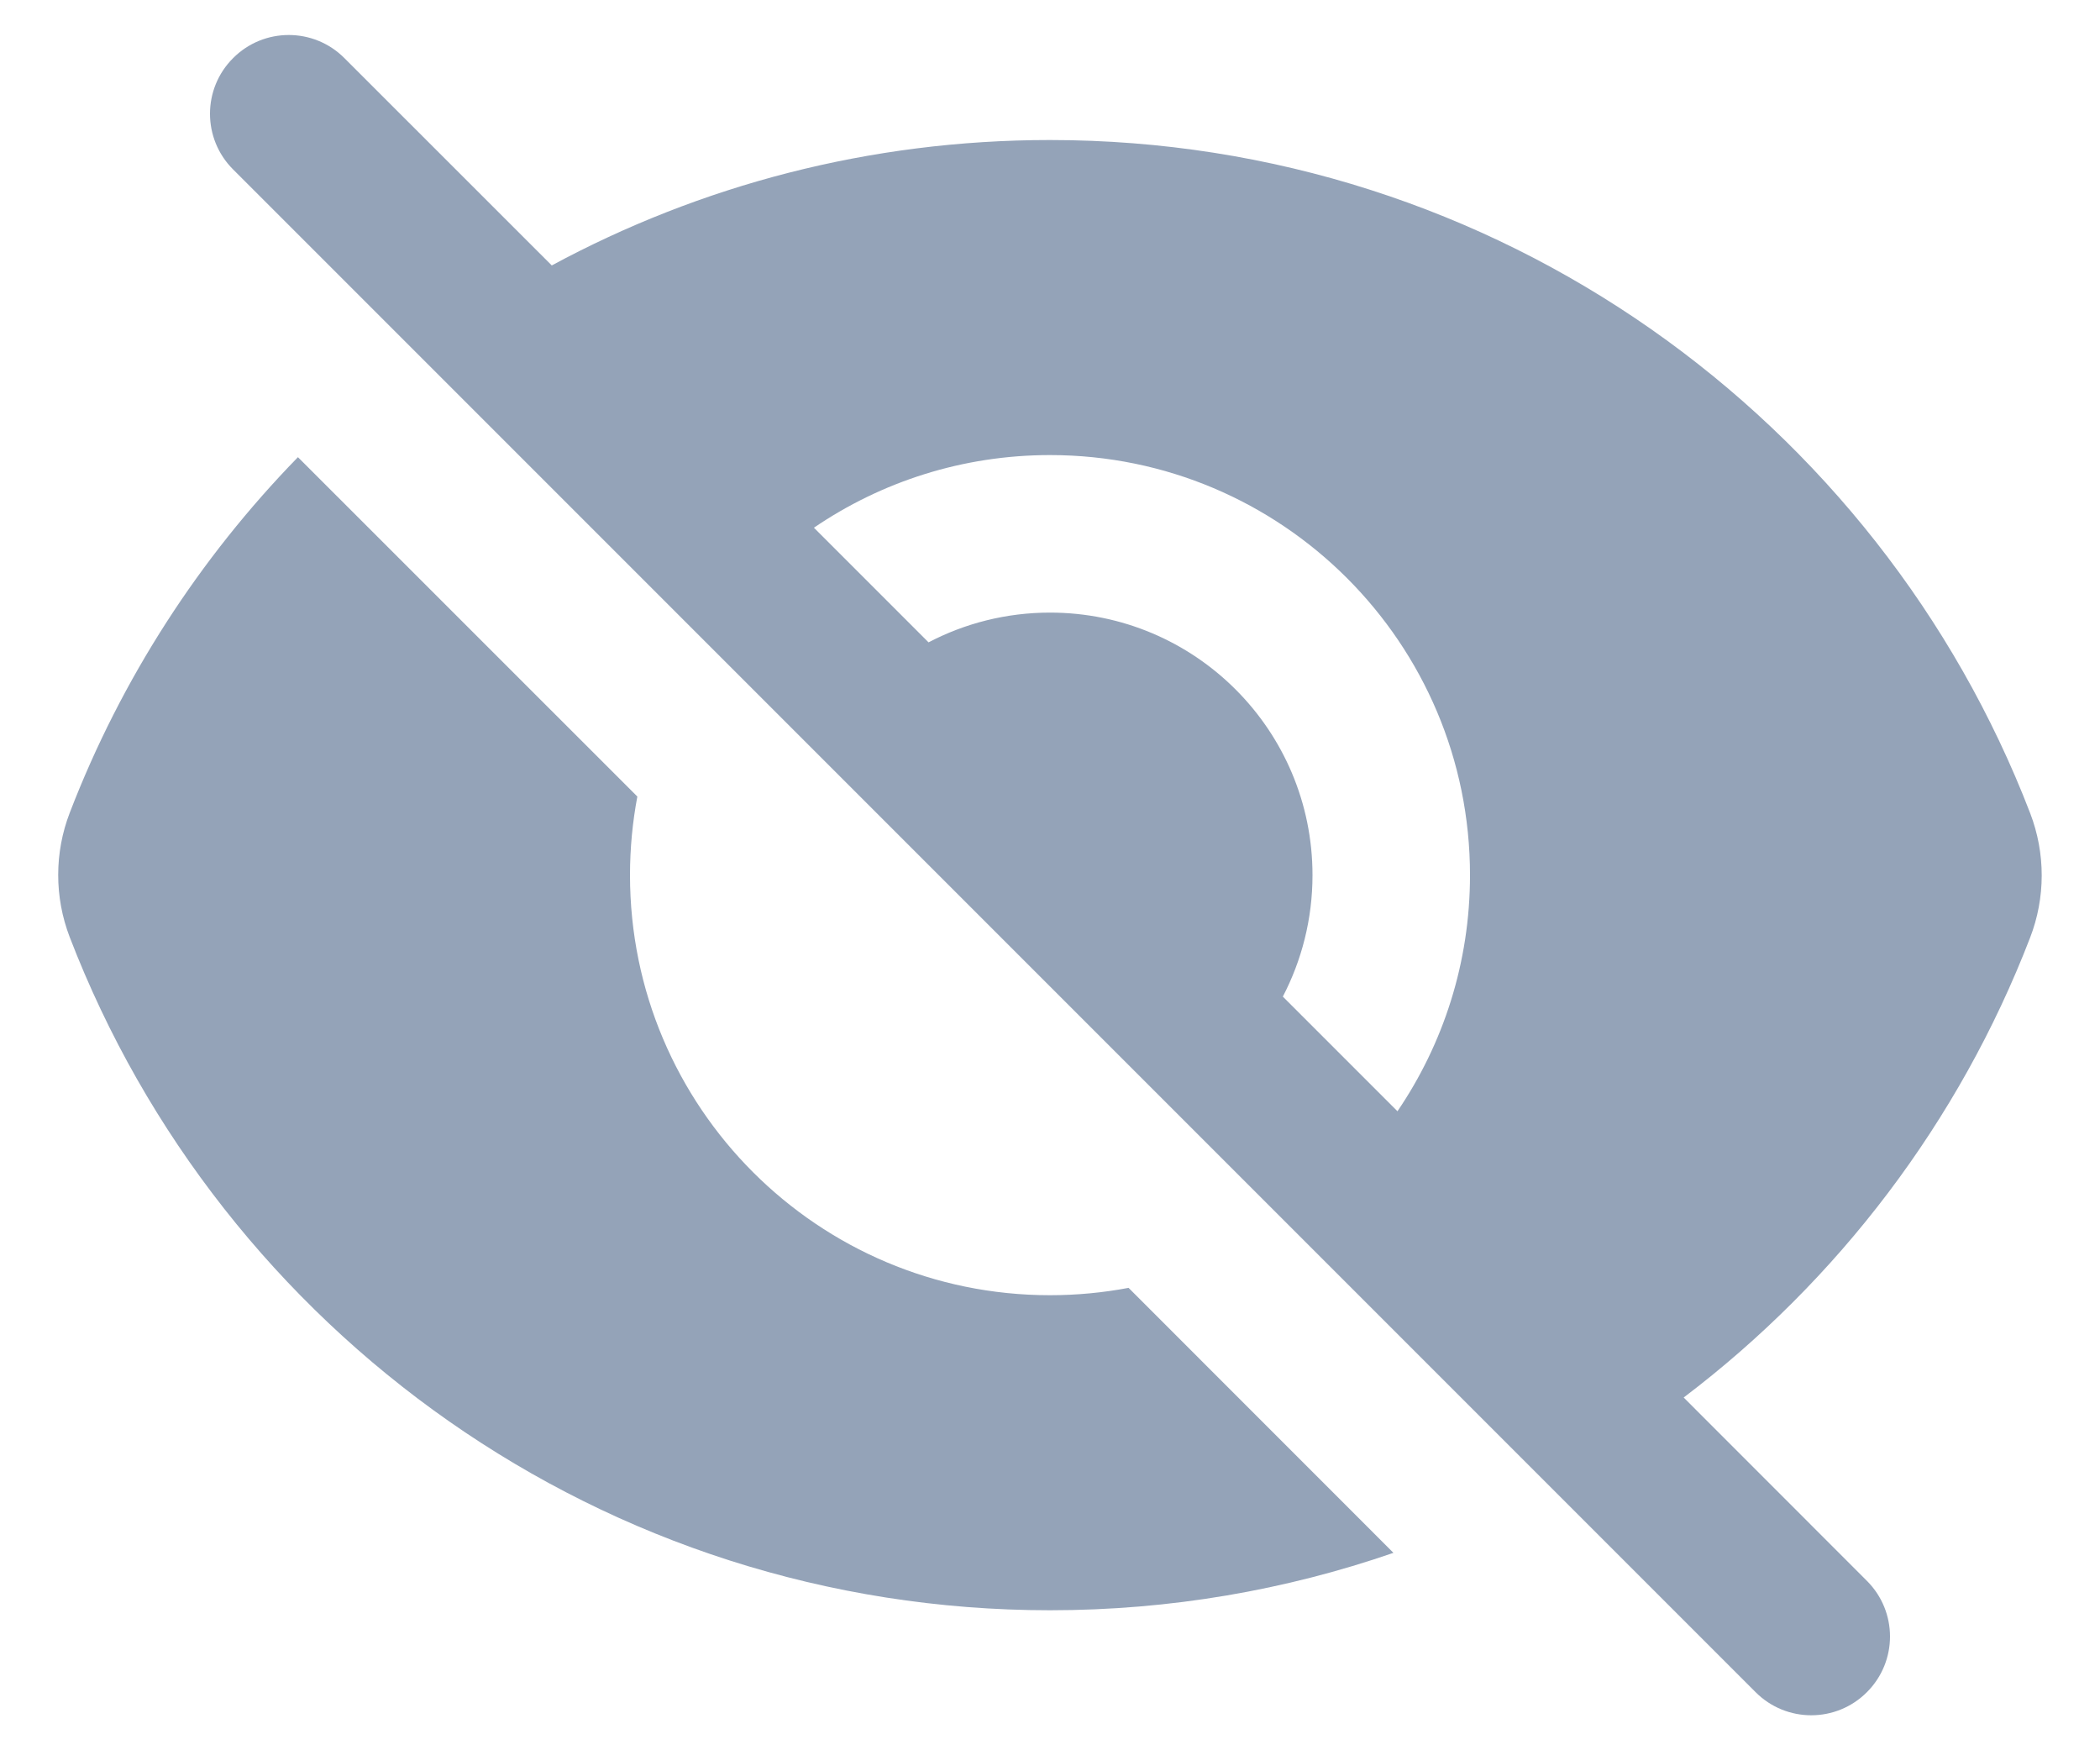 <svg width="24" height="20" viewBox="0 0 24 20" fill="none" xmlns="http://www.w3.org/2000/svg">
<path fill-rule="evenodd" clip-rule="evenodd" d="M3.936 0.664C3.585 0.312 3.015 0.312 2.664 0.664C2.312 1.015 2.312 1.585 2.664 1.936L20.064 19.336C20.415 19.688 20.985 19.688 21.336 19.336C21.688 18.985 21.688 18.415 21.336 18.064L19.242 15.969C21.008 14.631 22.391 12.816 23.201 10.715C23.378 10.257 23.378 9.75 23.202 9.292C21.47 4.793 17.107 1.6 11.998 1.6C9.938 1.6 8 2.119 6.306 3.033L3.936 0.664ZM9.302 6.03L10.612 7.34C11.027 7.123 11.499 7 12 7C13.657 7 15 8.343 15 10C15 10.501 14.877 10.973 14.661 11.388L15.971 12.698C16.494 11.929 16.8 11 16.8 10C16.8 7.349 14.651 5.2 12 5.2C11 5.2 10.071 5.506 9.302 6.03Z" fill="#94A3B8"/>
<path d="M12.898 14.716L15.925 17.744C14.695 18.169 13.375 18.4 12 18.4C6.892 18.4 2.528 15.207 0.797 10.709C0.621 10.251 0.621 9.743 0.798 9.285C1.387 7.755 2.281 6.377 3.405 5.224L7.284 9.102C7.229 9.393 7.2 9.693 7.2 10C7.2 12.651 9.349 14.8 12 14.8C12.307 14.8 12.607 14.771 12.898 14.716Z" fill="#94A3B8"/>
</svg>

